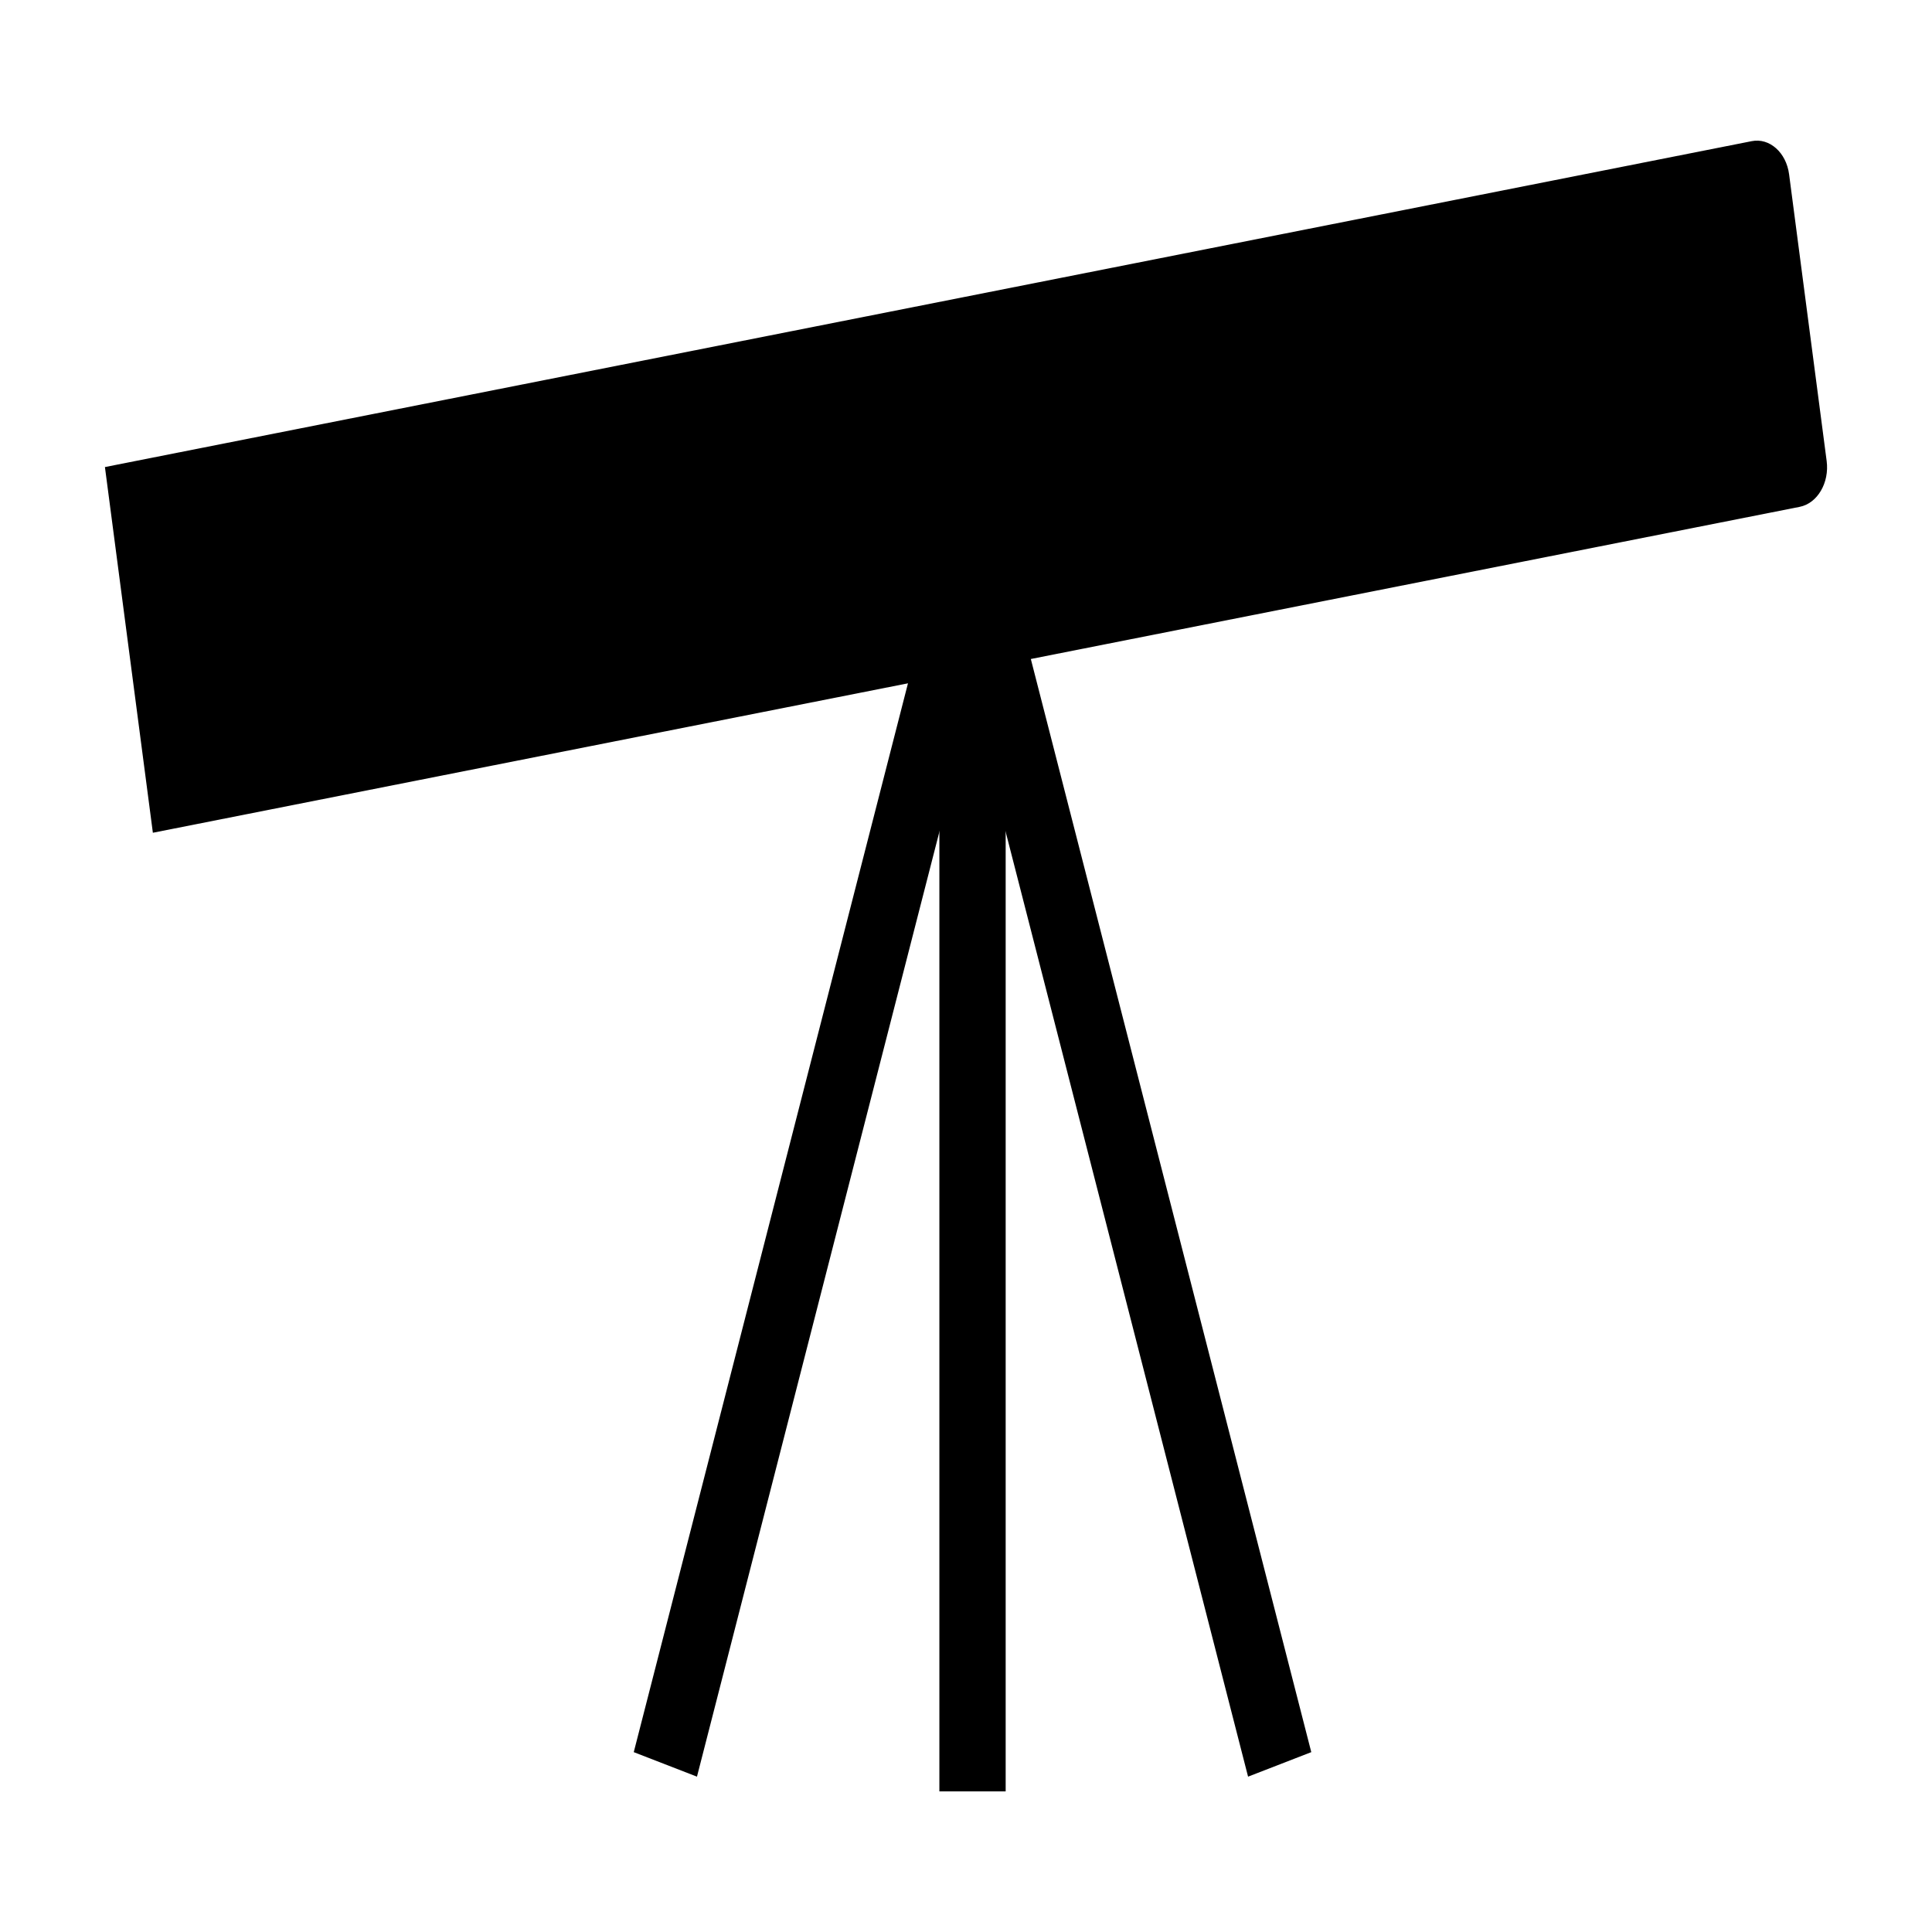 <!-- Generated by IcoMoon.io -->
<svg version="1.1" xmlns="http://www.w3.org/2000/svg" width="32" height="32" viewBox="0 0 32 32">
<title>astronomy-icon</title>
<path d="M15.939 10.979l1.047-0.406 4.733 18.448-1.047 0.406-4.733-18.448zM16.277 10.979l-1.047-0.406-4.733 18.448 1.047 0.406 4.733-18.448z"></path>
<path d="M15.559 10.328h1.098v19.343h-1.098v-19.343z"></path>
<path d="M29.808 8.395l-27.276 5.398-0.794-6.057 27.276-5.398c0.294-0.059 0.572 0.188 0.619 0.549l0.622 4.747c0.048 0.362-0.153 0.703-0.447 0.761z"></path>
</svg>
